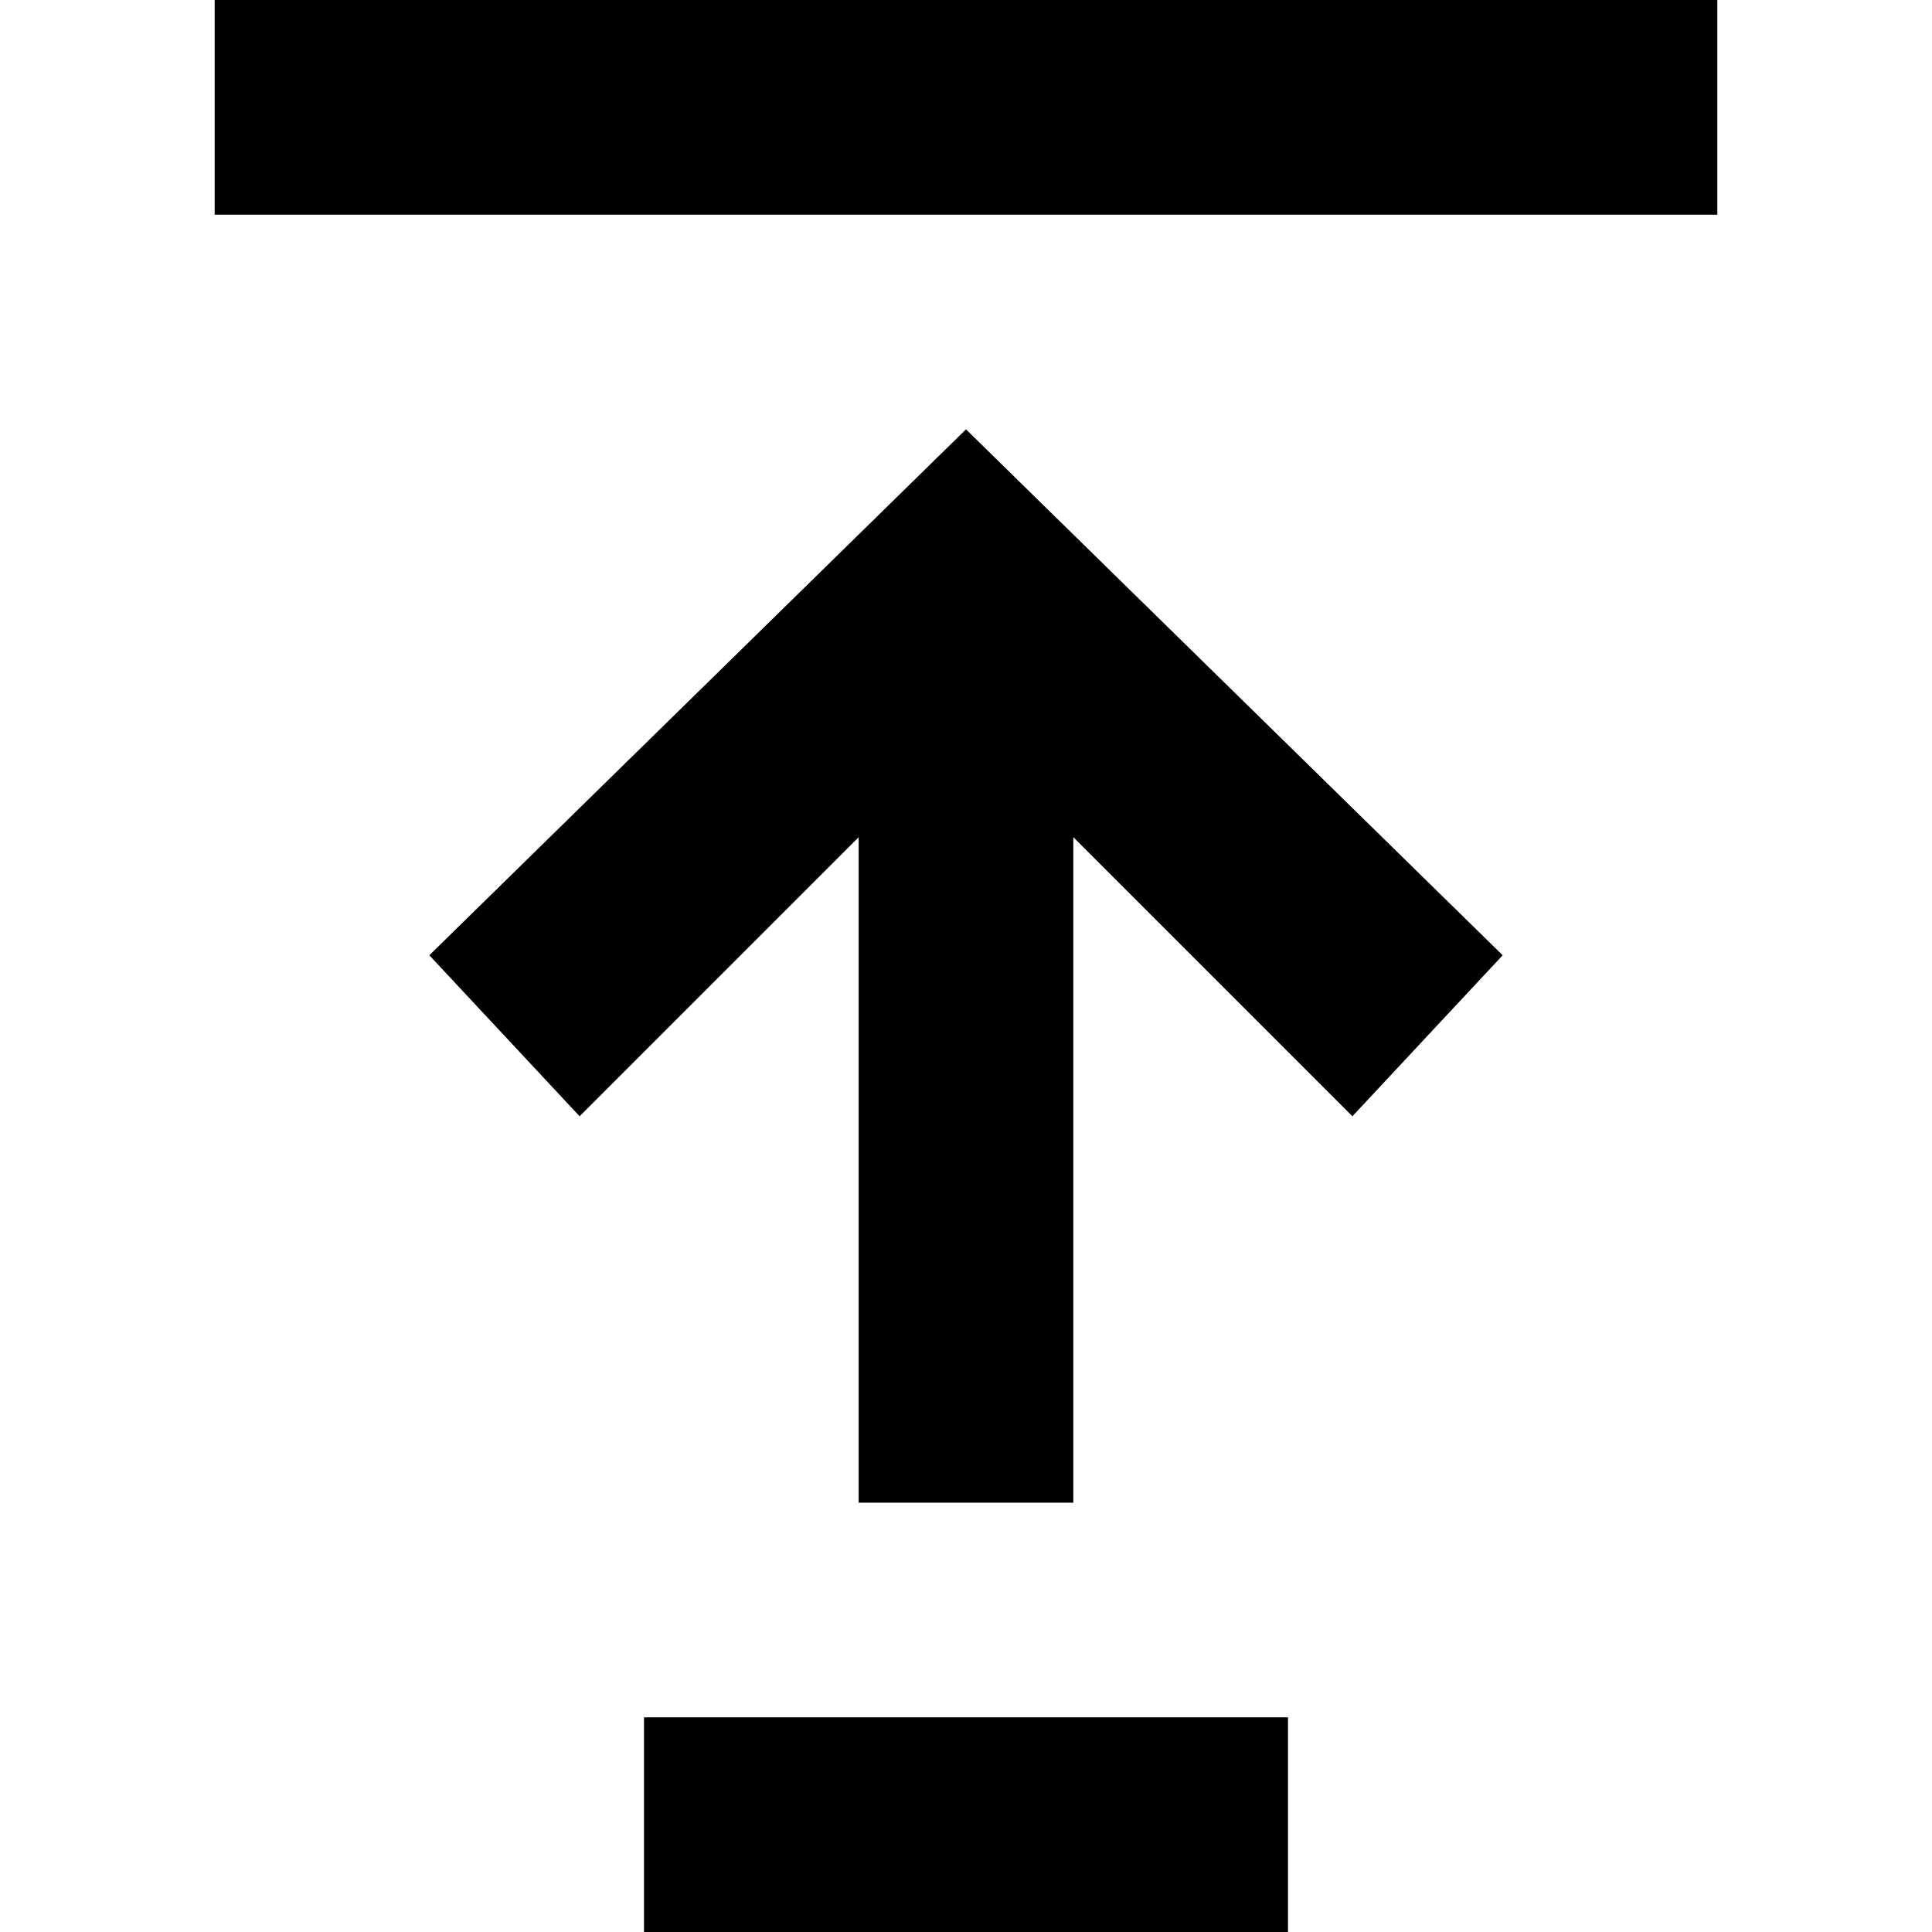 <?xml version="1.0" encoding="utf-8"?>
<!-- Generator: Adobe Illustrator 23.0.0, SVG Export Plug-In . SVG Version: 6.00 Build 0)  -->
<svg version="1.1" id="Layer_1" xmlns="http://www.w3.org/2000/svg" xmlns:xlink="http://www.w3.org/1999/xlink" x="0px" y="0px"
	 viewBox="0 0 18 18" style="enable-background:new 0 0 18 18;" xml:space="preserve">
<path d="M5.4,10.4L8,7.8V14h2V7.8l2.6,2.6L14,8.9L9,4L4,8.9L5.4,10.4z M2,0h14v2H2V0z M6,16h6v2H6V16z"/>
</svg>
